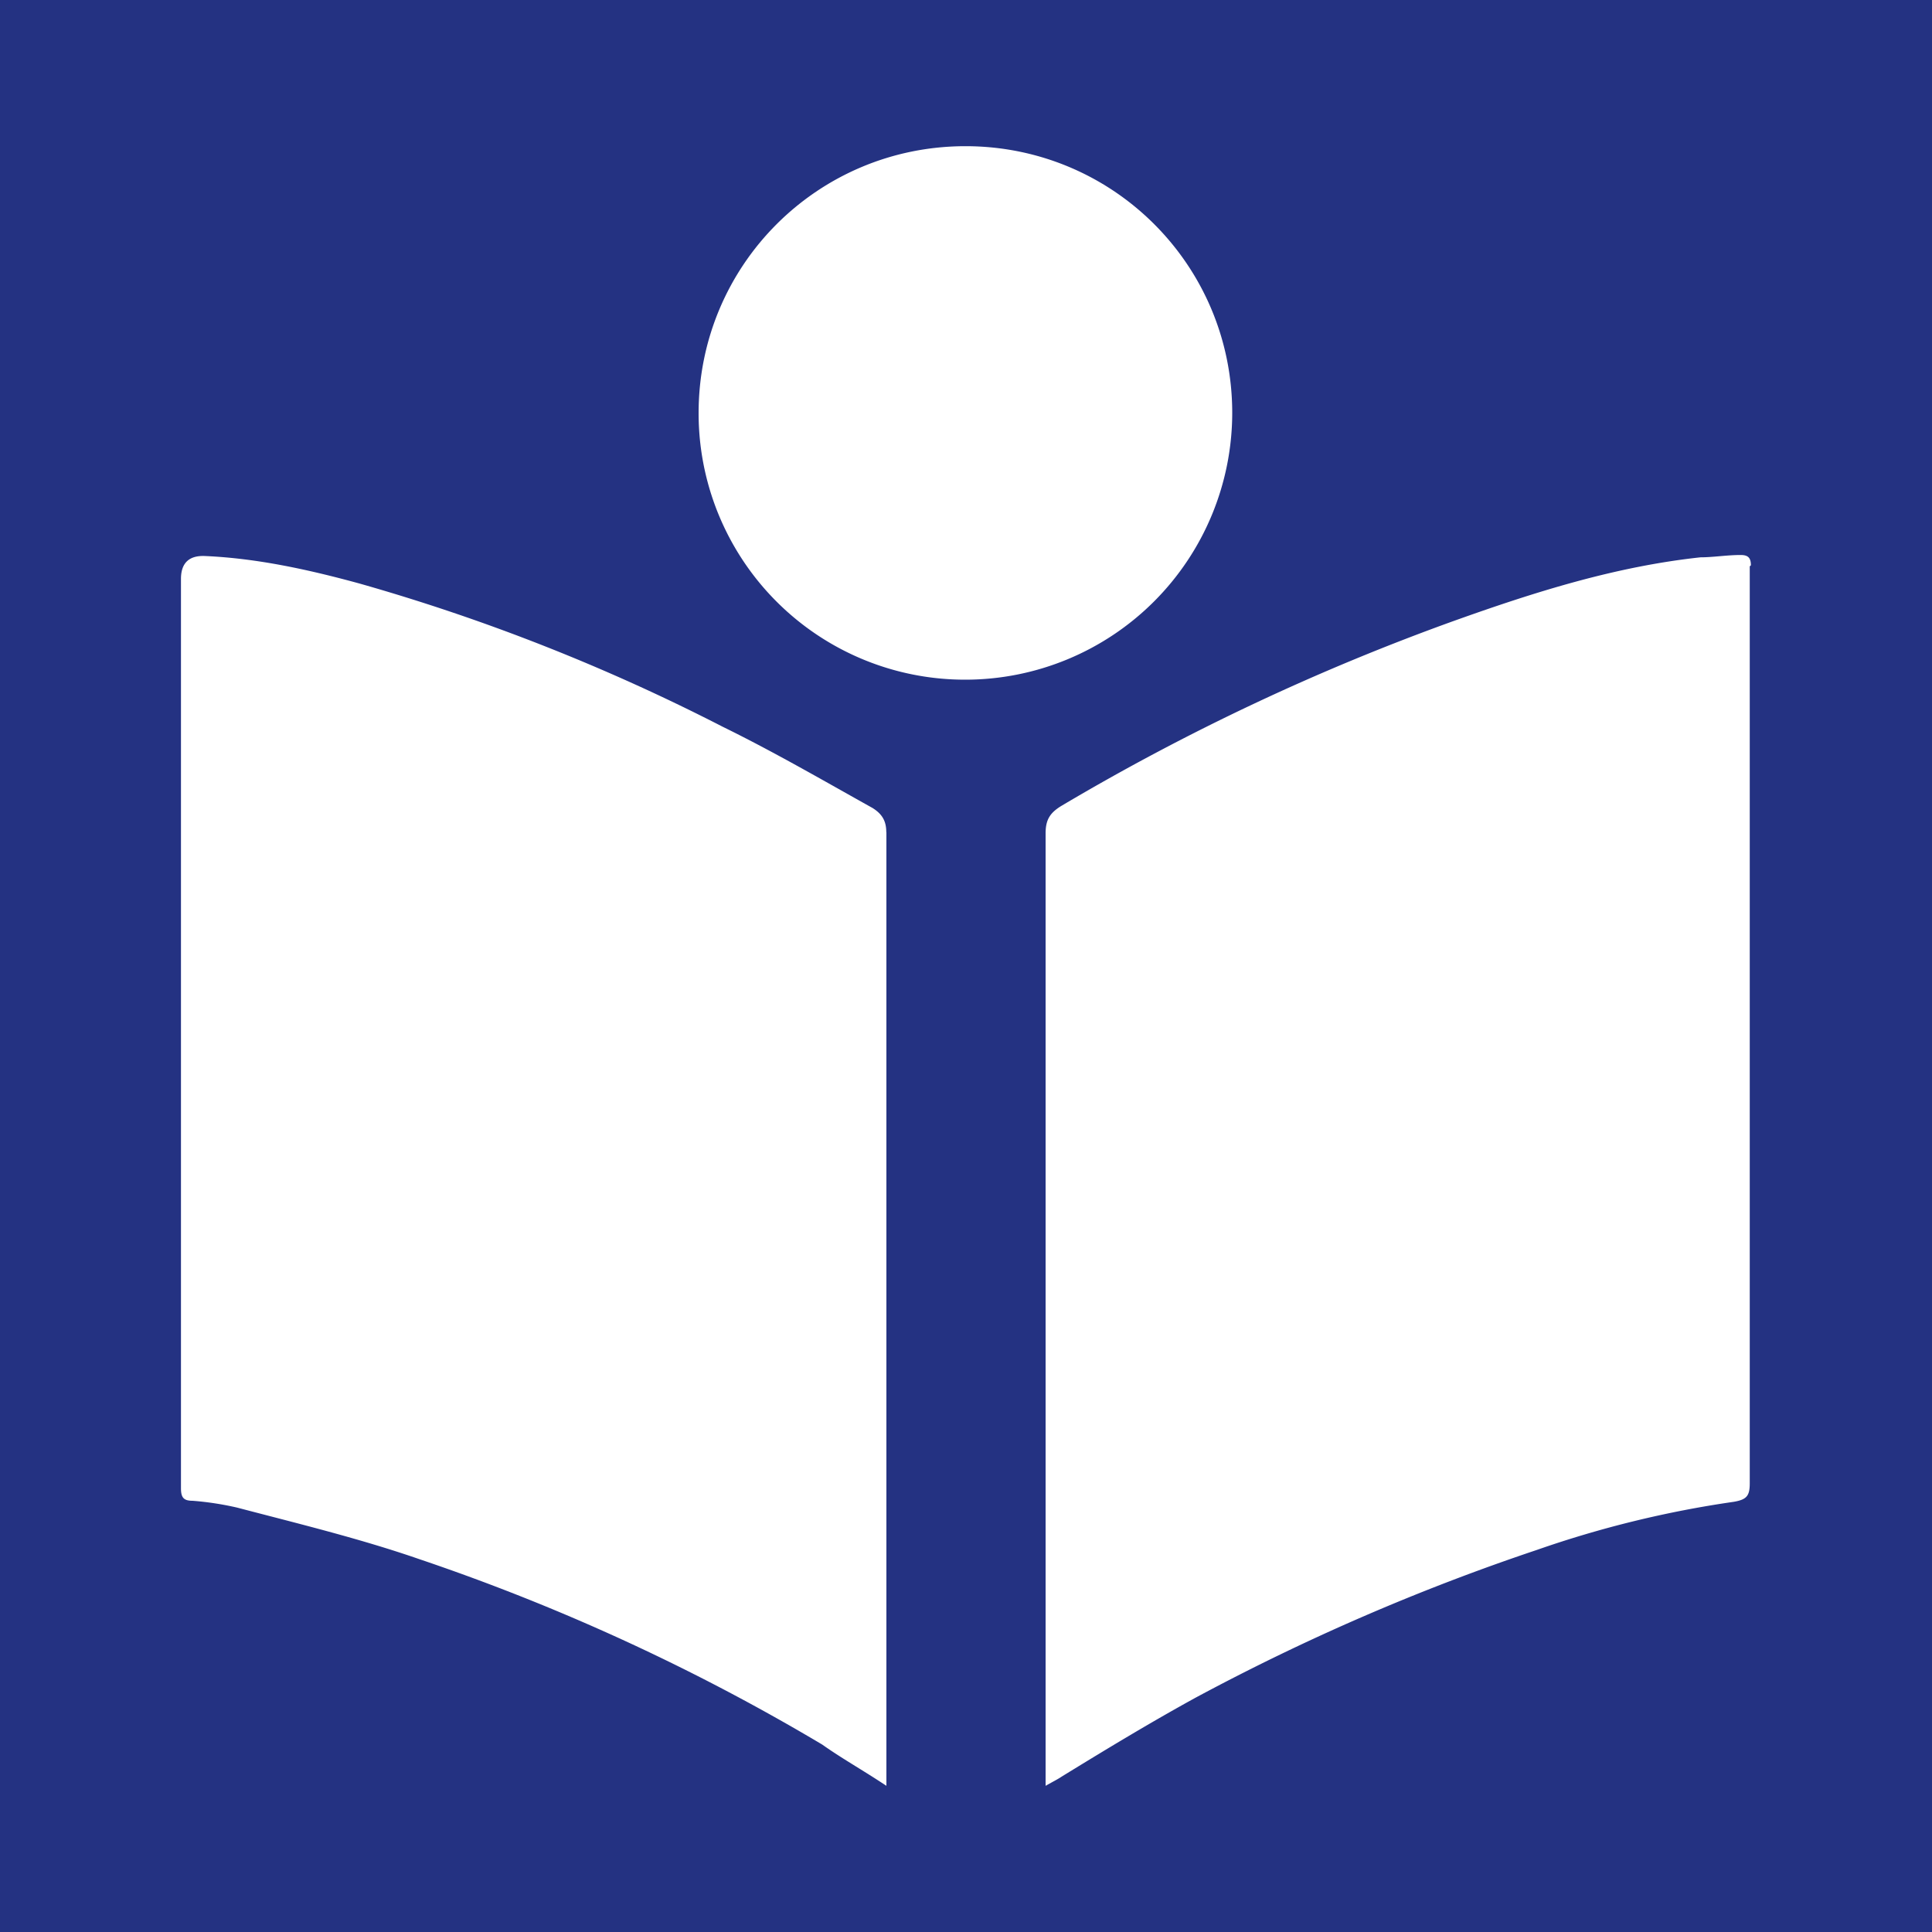 <svg width="15" height="15" fill="none" xmlns="http://www.w3.org/2000/svg"><path fill="#243282" d="M0 0h15v15H0z"/><g fill="#fff"><path d="M6.882 6.46v7.405c-.187-.124-.347-.213-.498-.32a16.338 16.338 0 00-3.129-1.44c-.462-.16-.942-.276-1.414-.4a2.337 2.337 0 00-.346-.053c-.071 0-.09-.027-.09-.098V4.495c0-.124.063-.184.188-.178.408.018.809.107 1.2.214A15.35 15.35 0 015.61 5.642c.4.196.782.418 1.164.631.072.045.107.098.107.187zM13.585 4.397v7.121c0 .098-.026.125-.124.142a8.17 8.17 0 00-1.53.374c-.924.31-1.804.693-2.649 1.147-.355.195-.693.4-1.04.613-.026.018-.062.036-.124.071V6.47c0-.107.035-.16.124-.214a17.771 17.771 0 013.059-1.44c.622-.222 1.244-.418 1.902-.489.098 0 .204-.018.311-.018.054 0 .08.018.08.08zM9.567 3.206a2.073 2.073 0 01-2.071 2.071 2.068 2.068 0 01-2.072-2.07c0-1.148.925-2.072 2.072-2.072 1.146 0 2.071.924 2.071 2.071z"/></g></svg>
